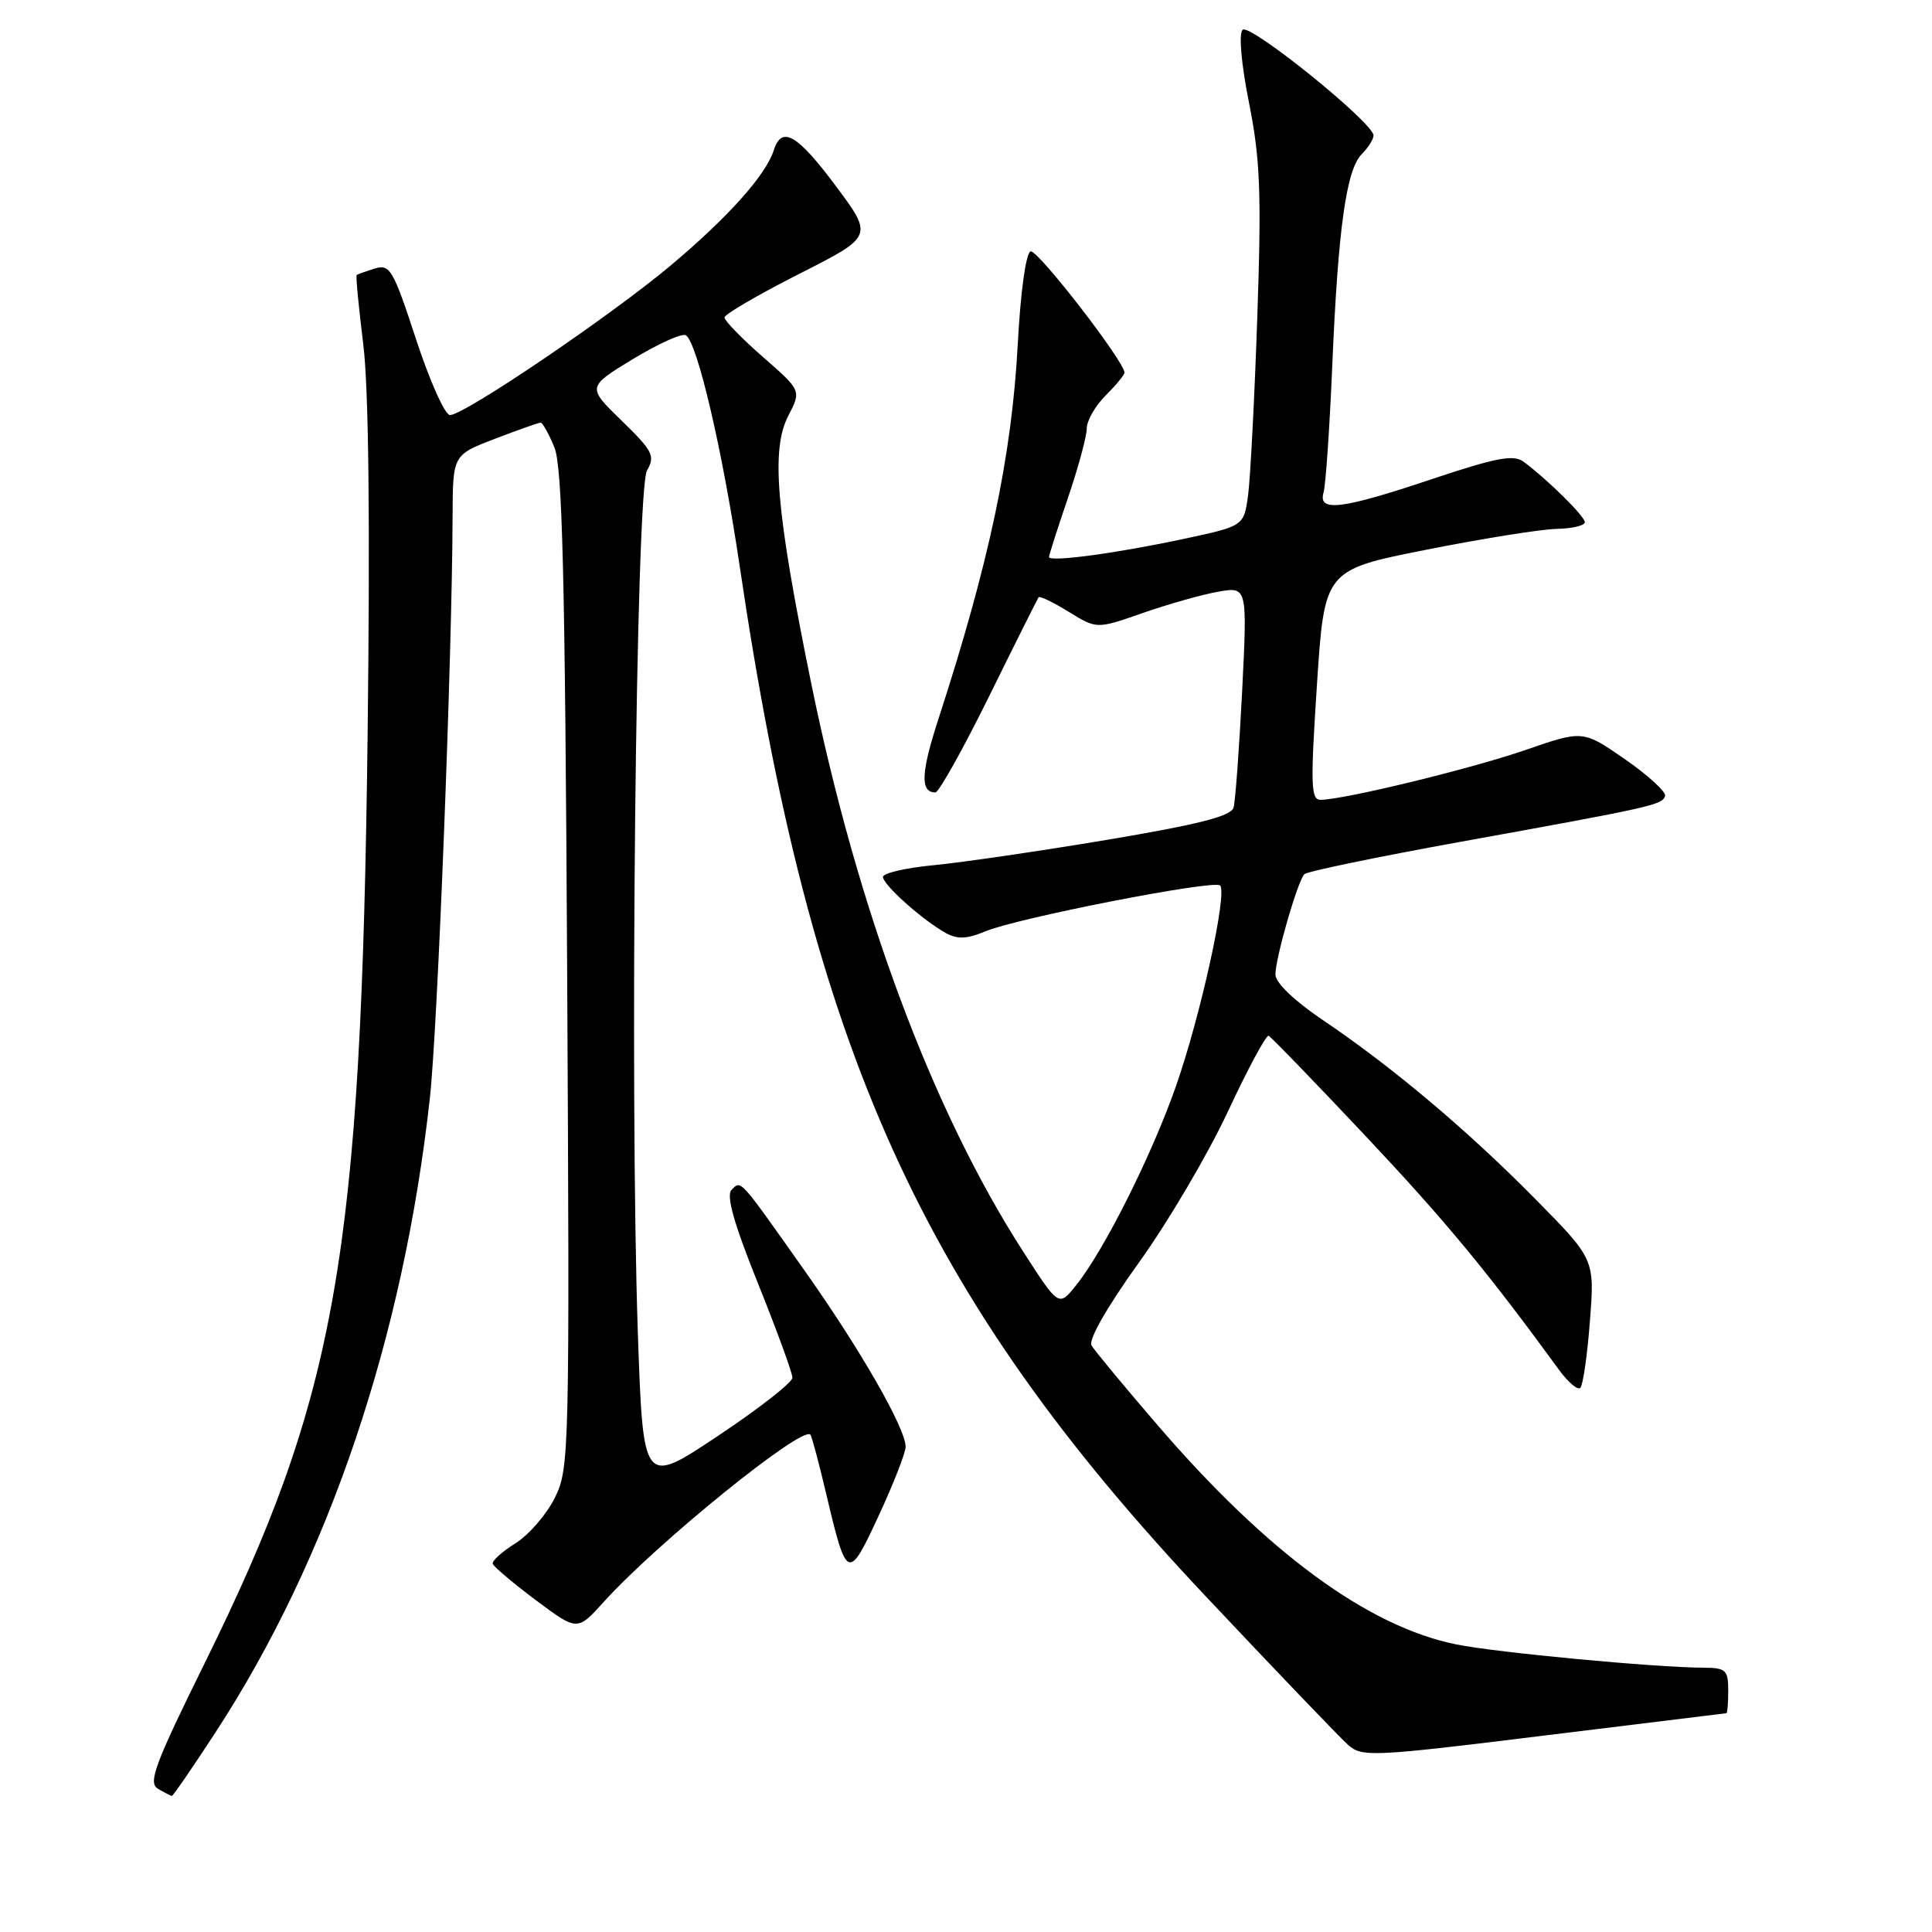 <?xml version="1.0" encoding="UTF-8" standalone="no"?>
<!DOCTYPE svg PUBLIC "-//W3C//DTD SVG 1.1//EN" "http://www.w3.org/Graphics/SVG/1.1/DTD/svg11.dtd" >
<svg xmlns="http://www.w3.org/2000/svg" xmlns:xlink="http://www.w3.org/1999/xlink" version="1.1" viewBox="0 0 256 256">
 <g >
 <path fill="currentColor"
d=" M 28.58 229.51 C 43.57 206.52 53.46 177.25 56.96 145.50 C 57.99 136.23 59.91 86.99 59.97 68.39 C 60.00 60.28 60.00 60.28 65.59 58.14 C 68.66 56.96 71.39 56.00 71.64 56.00 C 71.89 56.00 72.71 57.46 73.45 59.25 C 74.52 61.83 74.87 76.09 75.15 128.50 C 75.49 192.87 75.45 194.60 73.50 198.50 C 72.40 200.70 70.06 203.40 68.29 204.50 C 66.53 205.60 65.18 206.82 65.29 207.21 C 65.41 207.59 67.97 209.76 71.00 212.03 C 76.50 216.14 76.50 216.14 80.00 212.26 C 87.04 204.46 106.31 188.86 107.38 190.10 C 107.57 190.32 108.52 193.88 109.49 198.00 C 112.20 209.46 112.40 209.54 116.44 200.82 C 118.40 196.59 120.00 192.49 120.00 191.71 C 120.00 189.28 114.09 178.95 106.71 168.50 C 97.85 155.96 98.23 156.37 96.94 157.66 C 96.19 158.41 97.23 162.07 100.44 170.07 C 102.95 176.31 105.00 181.93 105.00 182.55 C 105.00 183.18 100.55 186.66 95.11 190.28 C 85.22 196.87 85.22 196.87 84.52 176.68 C 83.42 144.45 84.26 64.92 85.73 62.35 C 86.84 60.41 86.51 59.76 82.37 55.74 C 77.78 51.28 77.78 51.28 83.88 47.57 C 87.23 45.54 90.38 44.12 90.88 44.42 C 92.40 45.37 95.76 59.78 98.01 75.00 C 107.50 139.27 122.07 171.50 159.75 211.50 C 169.07 221.40 177.57 230.27 178.64 231.22 C 180.48 232.84 181.85 232.78 204.54 229.98 C 217.72 228.36 228.61 227.02 228.75 227.01 C 228.89 227.01 229.00 225.65 229.00 224.00 C 229.00 221.29 228.69 221.00 225.75 220.98 C 219.30 220.95 198.38 218.98 193.00 217.90 C 181.29 215.55 167.97 205.78 153.42 188.88 C 148.98 183.72 145.02 178.95 144.63 178.27 C 144.20 177.54 146.73 173.11 150.93 167.27 C 154.79 161.90 160.09 152.89 162.72 147.25 C 165.35 141.61 167.77 137.11 168.10 137.25 C 168.42 137.39 174.19 143.35 180.92 150.50 C 191.53 161.78 197.04 168.43 206.63 181.58 C 207.81 183.18 209.05 184.23 209.40 183.90 C 209.75 183.56 210.33 179.59 210.67 175.07 C 211.31 166.85 211.31 166.85 203.40 158.84 C 194.46 149.77 184.43 141.33 175.25 135.14 C 171.50 132.61 169.00 130.21 169.00 129.14 C 169.00 126.94 171.94 116.74 172.84 115.83 C 173.20 115.47 182.50 113.54 193.50 111.55 C 218.90 106.96 220.29 106.65 220.63 105.47 C 220.79 104.94 218.41 102.75 215.34 100.62 C 209.75 96.74 209.75 96.74 202.13 99.38 C 194.90 101.87 178.24 105.93 175.00 105.98 C 173.69 106.00 173.63 104.09 174.50 90.76 C 175.50 75.52 175.50 75.52 189.00 72.84 C 196.43 71.37 204.19 70.12 206.25 70.08 C 208.31 70.04 210.00 69.64 210.00 69.20 C 210.00 68.42 205.16 63.63 201.88 61.18 C 200.56 60.20 198.28 60.63 189.75 63.48 C 177.76 67.50 174.61 67.89 175.38 65.25 C 175.66 64.29 176.18 56.75 176.53 48.50 C 177.30 30.28 178.39 22.46 180.45 20.41 C 181.30 19.56 182.00 18.45 182.00 17.95 C 182.00 16.28 165.58 3.02 164.65 3.95 C 164.12 4.48 164.47 8.44 165.51 13.67 C 166.99 21.12 167.16 25.55 166.60 42.00 C 166.23 52.73 165.68 63.34 165.38 65.60 C 164.82 69.70 164.82 69.70 156.93 71.39 C 148.09 73.29 139.00 74.52 139.00 73.81 C 139.00 73.56 140.12 70.04 141.50 66.00 C 142.88 61.96 144.00 57.81 144.00 56.78 C 144.00 55.75 145.12 53.78 146.50 52.41 C 147.88 51.03 149.00 49.67 149.00 49.38 C 149.00 47.91 137.47 33.01 136.56 33.31 C 135.94 33.51 135.23 38.63 134.86 45.58 C 134.07 60.44 131.08 74.55 124.36 95.23 C 122.02 102.42 121.91 105.00 123.95 105.00 C 124.40 105.00 127.61 99.26 131.07 92.25 C 134.52 85.24 137.48 79.34 137.62 79.14 C 137.77 78.94 139.57 79.81 141.61 81.07 C 145.33 83.36 145.33 83.36 151.41 81.23 C 154.76 80.06 159.25 78.79 161.39 78.41 C 165.28 77.72 165.28 77.72 164.59 91.61 C 164.20 99.25 163.69 106.18 163.45 107.02 C 163.12 108.15 158.78 109.25 146.76 111.27 C 137.81 112.77 127.46 114.28 123.75 114.64 C 120.04 114.99 117.00 115.69 117.00 116.20 C 117.00 117.24 122.22 121.90 125.32 123.63 C 126.86 124.48 128.12 124.43 130.56 123.41 C 134.82 121.63 160.87 116.54 161.67 117.33 C 162.66 118.33 159.09 134.57 155.83 143.90 C 152.60 153.12 146.28 165.72 142.57 170.33 C 140.29 173.17 140.29 173.17 135.57 165.83 C 123.55 147.18 113.60 120.49 107.48 90.50 C 102.82 67.65 102.13 59.58 104.46 55.08 C 106.18 51.75 106.18 51.75 101.09 47.30 C 98.29 44.85 96.00 42.50 96.00 42.07 C 96.00 41.65 100.44 39.06 105.86 36.31 C 115.72 31.32 115.72 31.32 110.76 24.66 C 105.64 17.79 103.58 16.60 102.53 19.91 C 101.48 23.20 96.44 28.83 88.83 35.21 C 80.81 41.93 61.52 55.00 59.62 55.00 C 58.96 55.00 56.94 50.48 55.13 44.96 C 52.10 35.71 51.67 34.97 49.67 35.58 C 48.48 35.95 47.39 36.34 47.26 36.44 C 47.13 36.55 47.52 40.66 48.13 45.57 C 48.86 51.47 49.05 69.08 48.71 97.50 C 47.86 166.52 44.64 184.87 27.11 220.40 C 20.49 233.82 19.59 236.24 20.93 237.02 C 21.79 237.53 22.62 237.95 22.77 237.97 C 22.92 237.99 25.54 234.18 28.58 229.51 Z "/>
</g>
</svg>